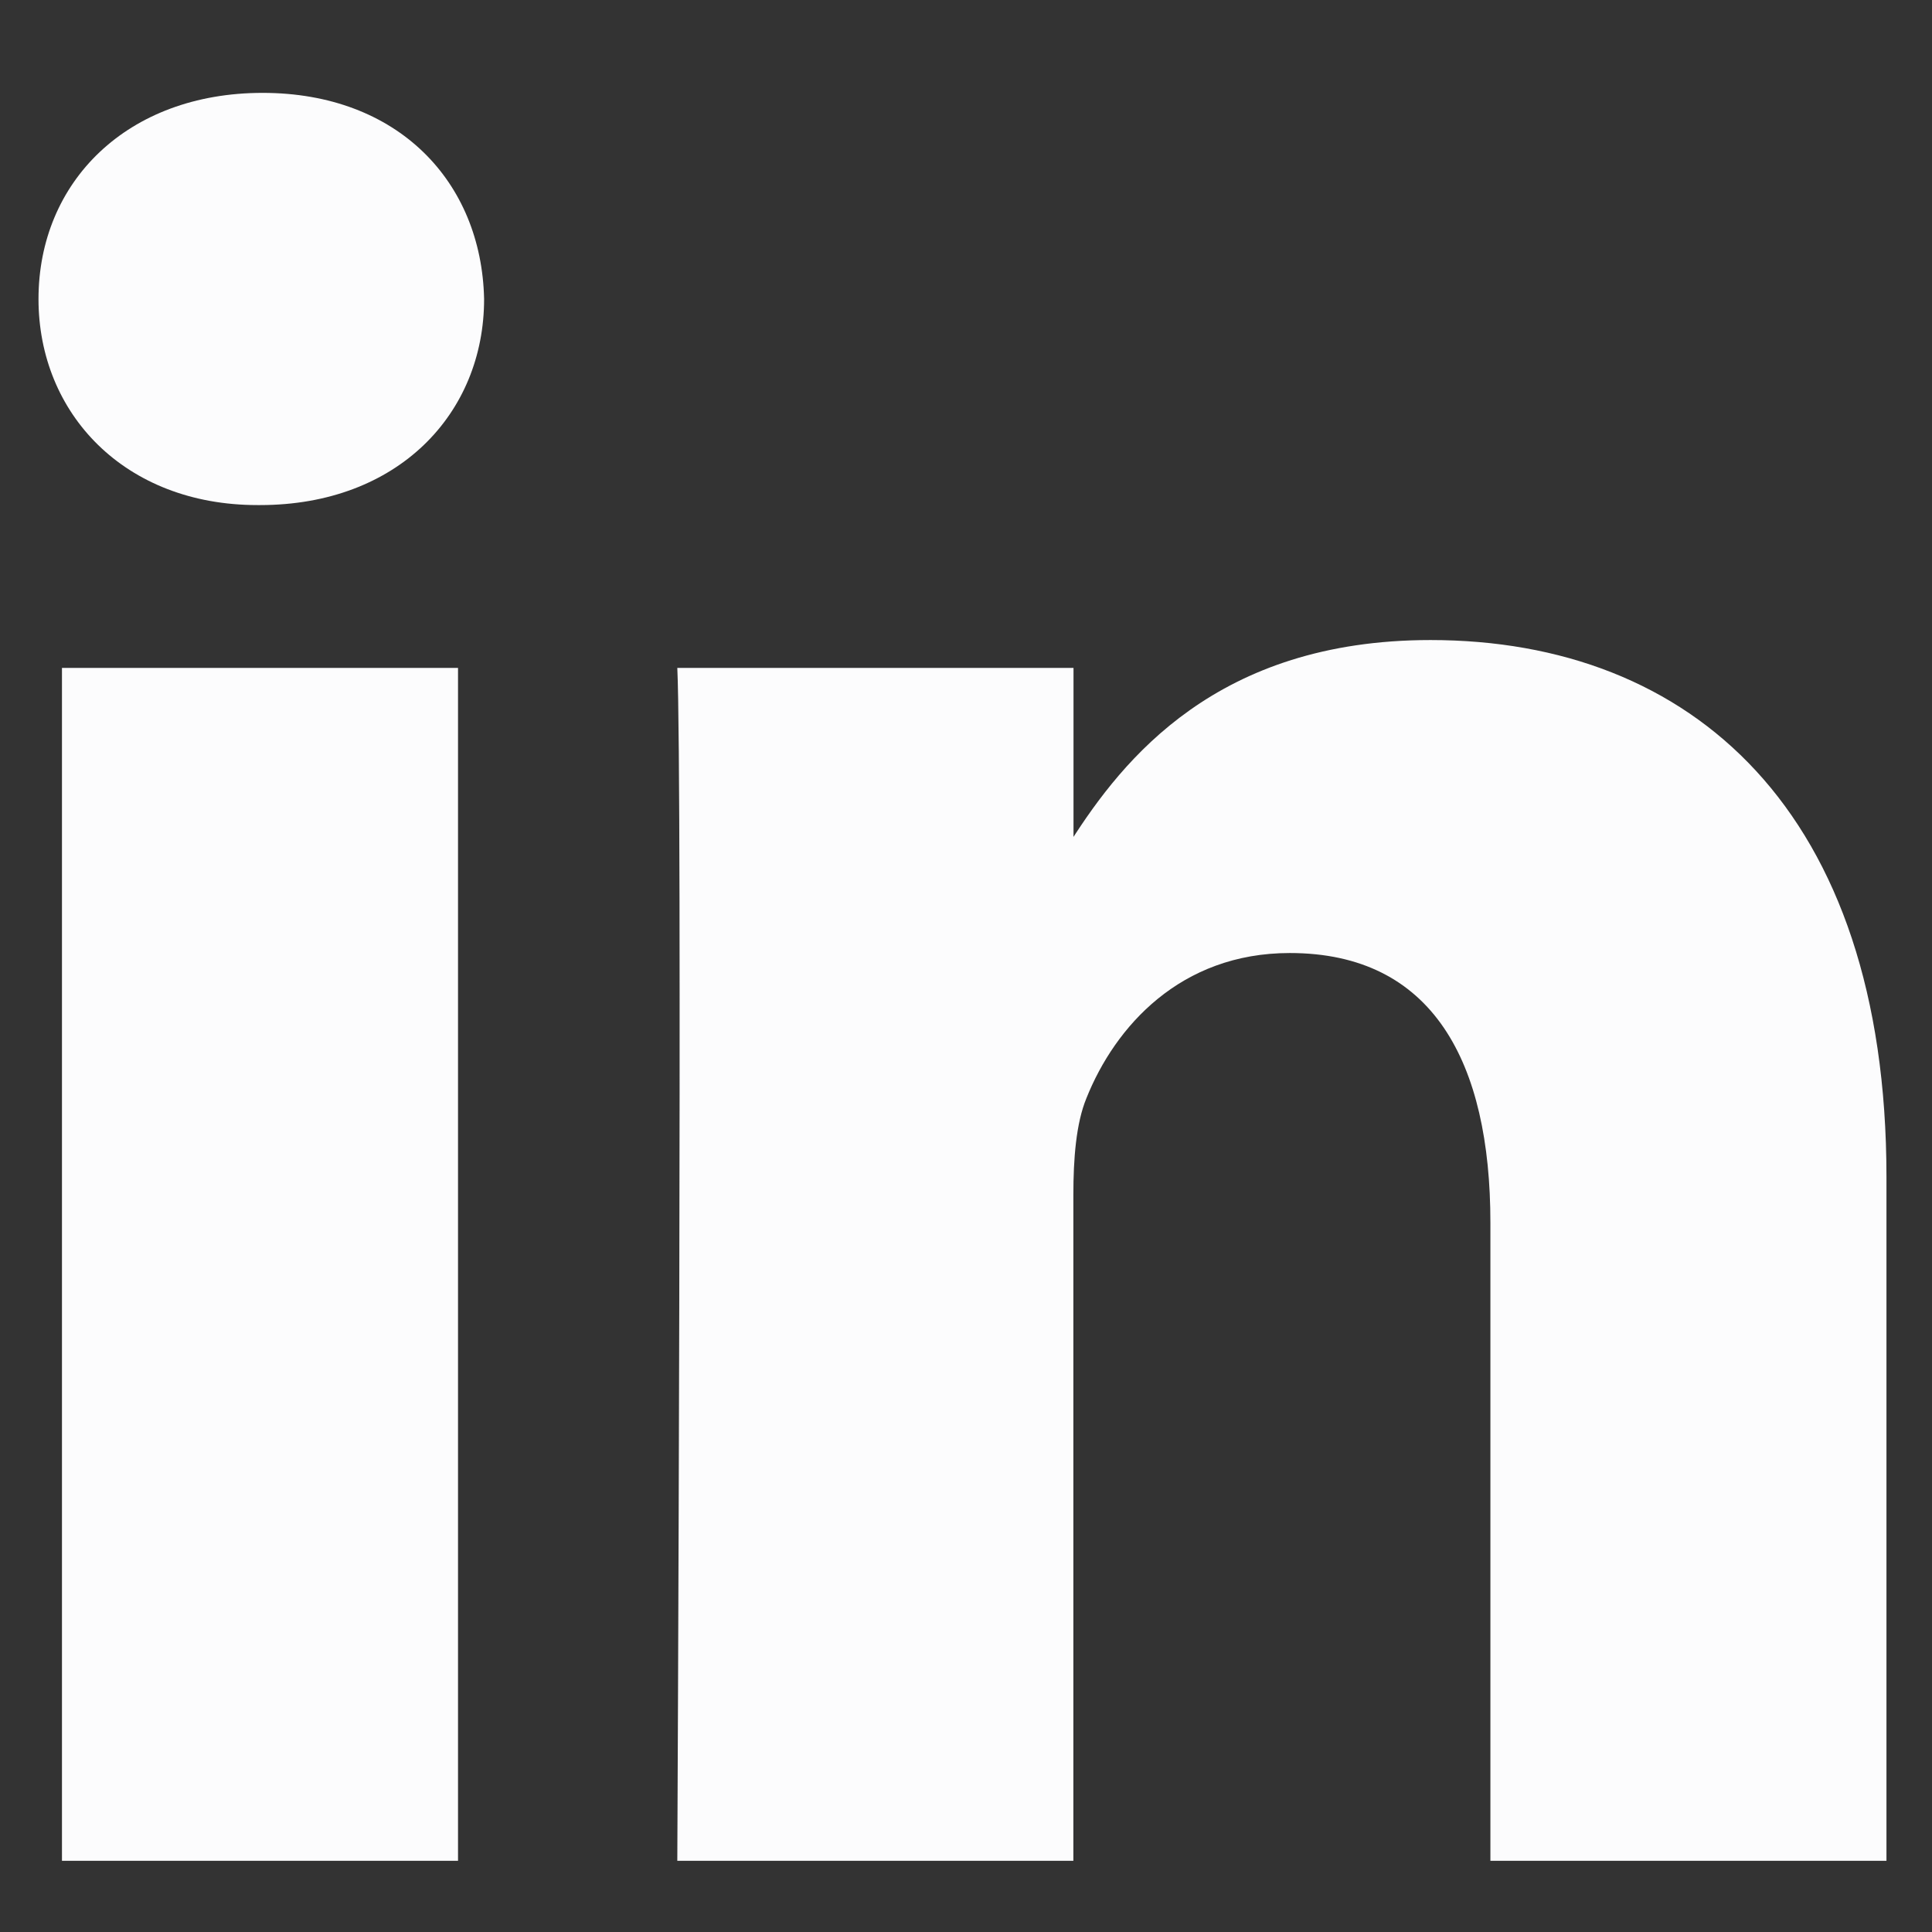 <svg width="14" height="14" viewBox="0 0 14 14" fill="none" xmlns="http://www.w3.org/2000/svg">
<rect x="0" y="0" width="14" height="14" fill="#333333" stroke="none"/>
<g id="Group">
<path id="Vector" d="M3.319 13.484V4.84H0.449V13.484H3.319H3.319ZM1.884 3.66C2.885 3.66 3.508 2.996 3.508 2.167C3.49 1.318 2.885 0.673 1.903 0.673C0.921 0.673 0.279 1.318 0.279 2.167C0.279 2.996 0.902 3.66 1.866 3.66H1.884L1.884 3.66ZM4.908 13.484H7.778V8.658C7.778 8.4 7.797 8.141 7.873 7.957C8.08 7.44 8.553 6.906 9.346 6.906C10.384 6.906 10.8 7.698 10.8 8.86V13.484H13.67V8.528C13.67 5.873 12.254 4.638 10.366 4.638C8.817 4.638 8.137 5.504 7.76 6.094H7.779V4.84H4.908C4.946 5.651 4.908 13.485 4.908 13.485L4.908 13.484Z" fill="#FCFCFD"/>
</g>
</svg>

